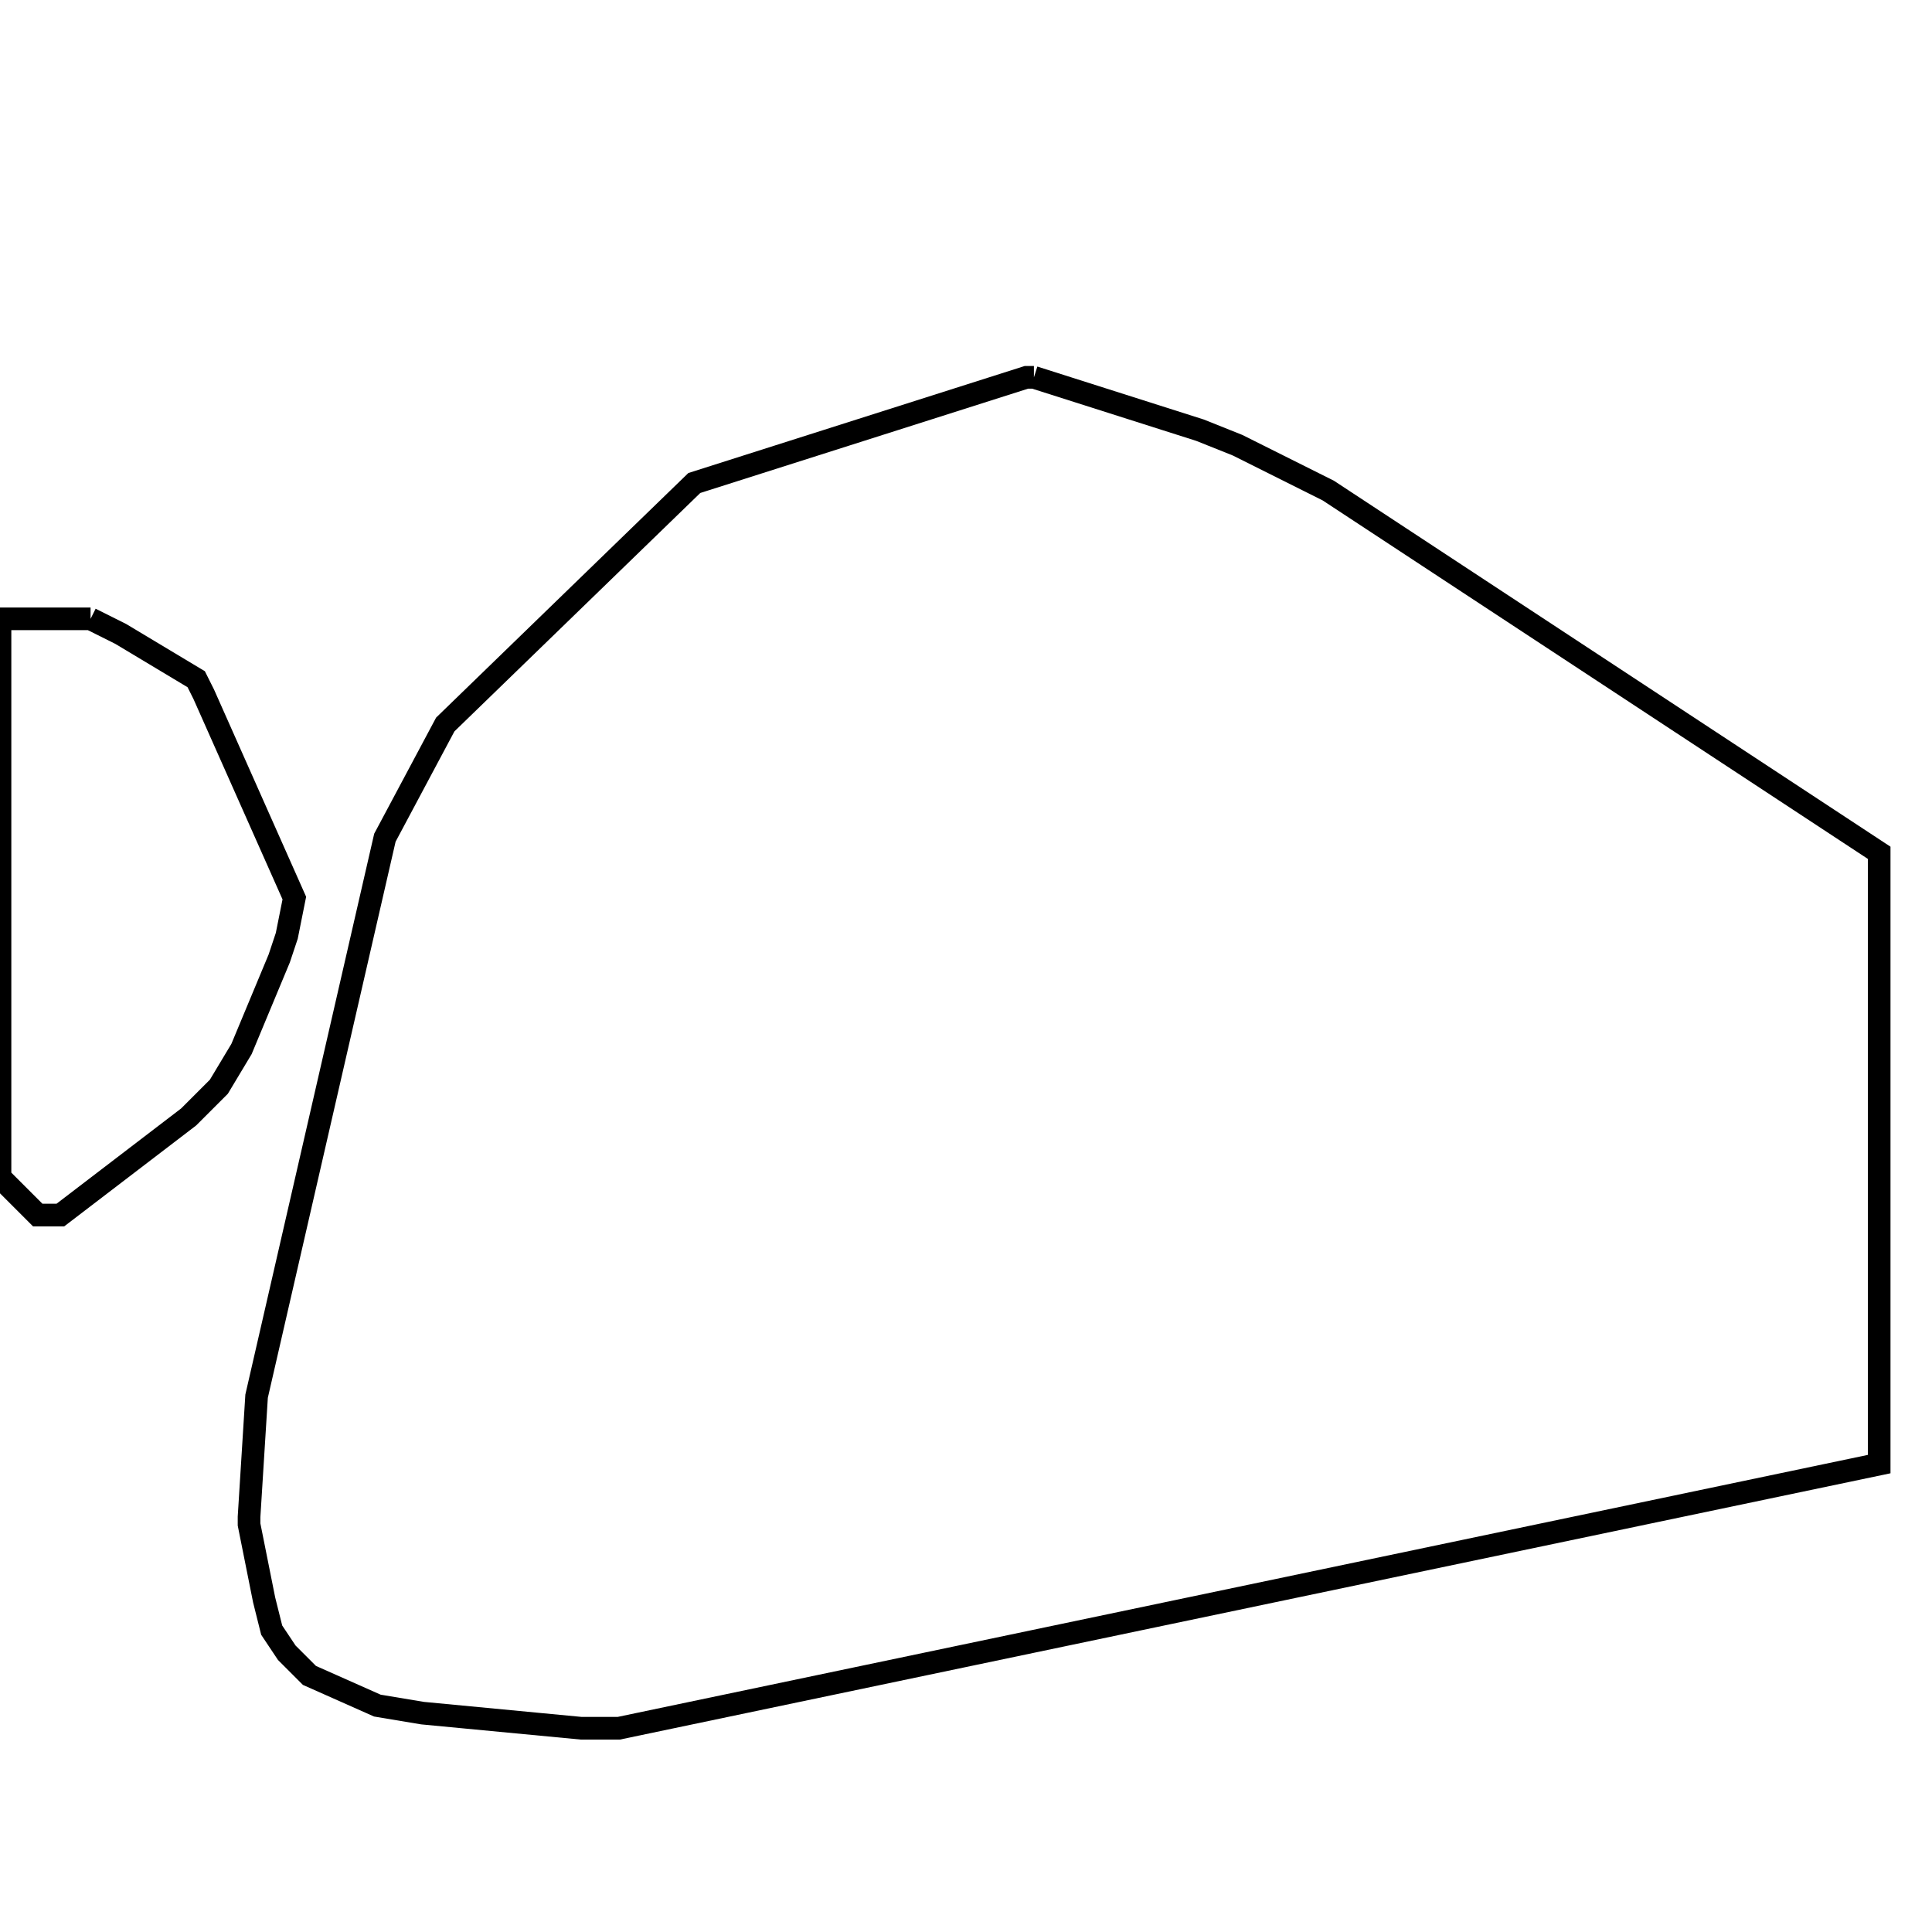 <svg width="256" height="256" xmlns="http://www.w3.org/2000/svg" fill-opacity="0" stroke="black" stroke-width="3" ><path d="M137 50 159 57 164 59 176 65 249 113 249 194 82 229 77 229 56 227 50 226 41 222 38 219 36 216 35 212 33 202 33 201 34 185 51 111 59 96 92 64 136 50 137 50 "/><path d="M12 82 16 84 26 90 27 92 39 119 38 124 37 127 32 139 29 144 25 148 8 161 5 161 0 156 0 82 12 82 "/></svg>